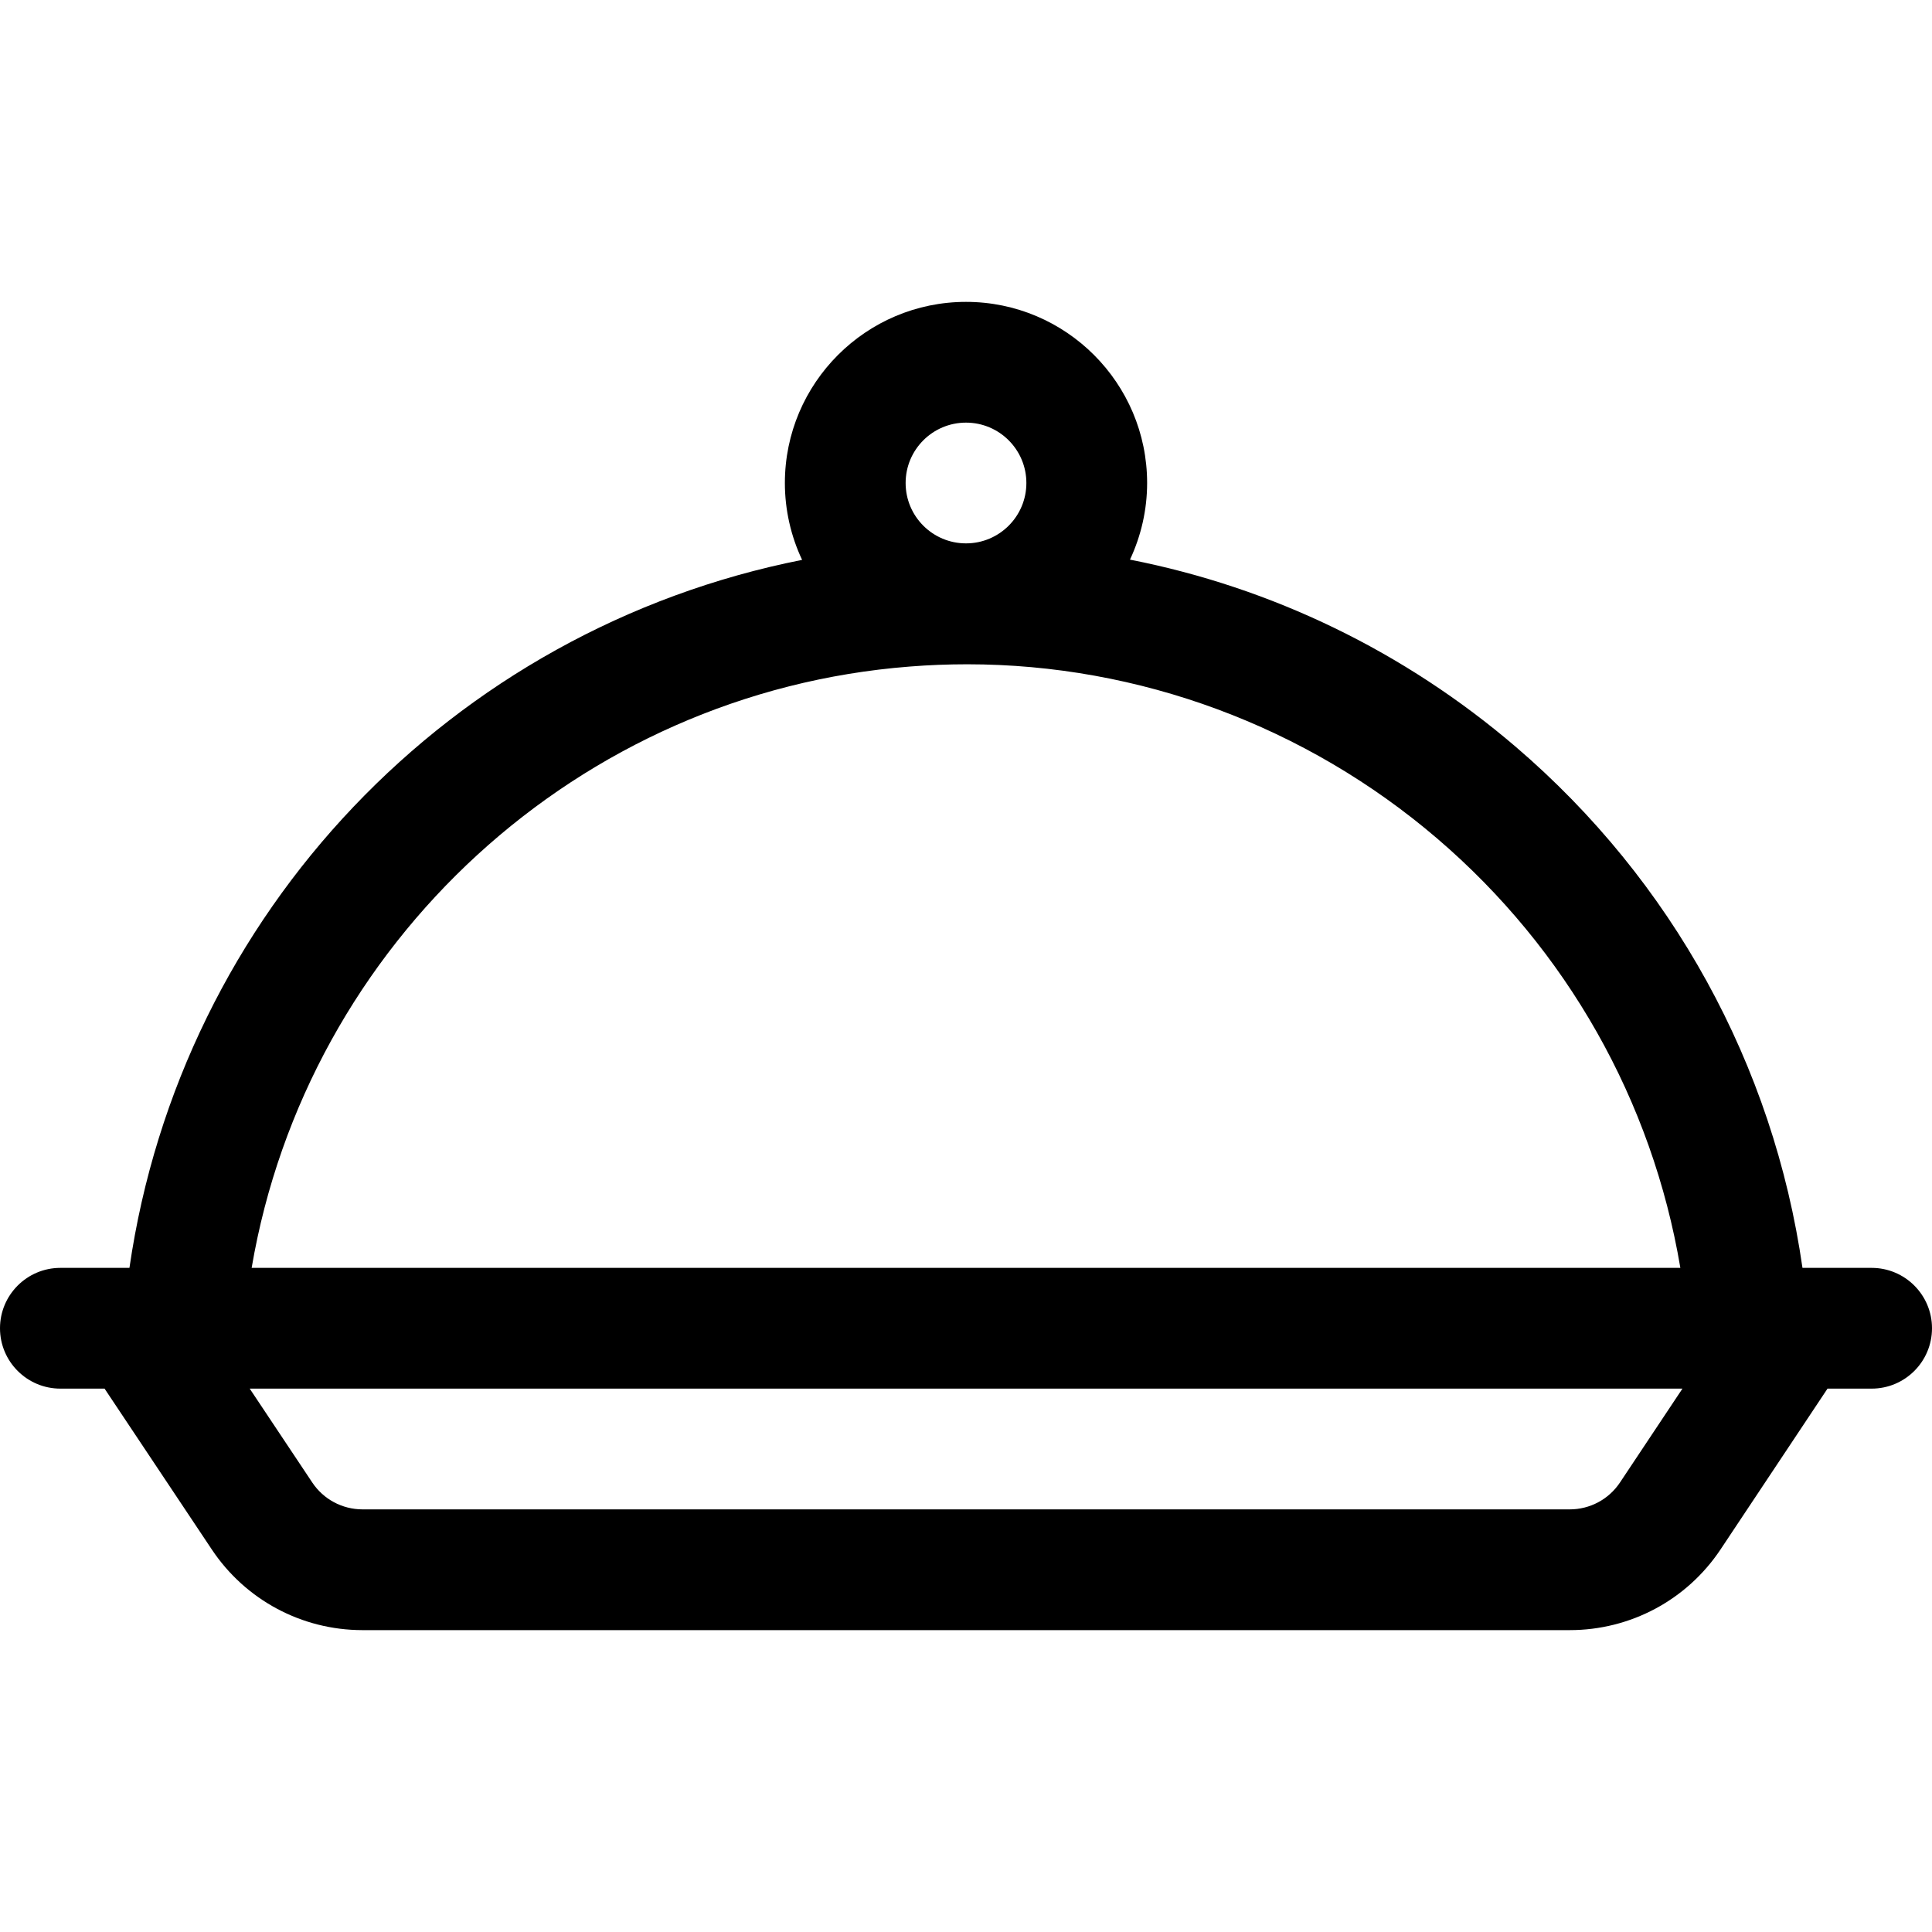 <?xml version="1.0" encoding="utf-8"?>
<!-- Generator: Adobe Illustrator 22.1.0, SVG Export Plug-In . SVG Version: 6.00 Build 0)  -->
<svg version="1.1" id="Regular" xmlns="http://www.w3.org/2000/svg" xmlns:xlink="http://www.w3.org/1999/xlink" x="0px" y="0px"
	 viewBox="0 0 24 24" style="enable-background:new 0 0 24 24;" xml:space="preserve">
<title>tools-kitchen-serving-dome</title>
<g>
	<path d="M4.5,20.25c-0.753-0.001-1.452-0.376-1.869-1.002L1.299,17.25H0.75C0.336,17.25,0,16.914,0,16.5s0.336-0.75,0.75-0.75
		h0.858c0.64-4.411,3.998-7.932,8.356-8.795C9.824,6.658,9.75,6.332,9.75,6c0-1.241,1.009-2.25,2.25-2.25
		c1.241,0,2.25,1.009,2.25,2.25c0,0.331-0.074,0.655-0.213,0.952c1.765,0.346,3.411,1.143,4.792,2.325
		c1.943,1.664,3.2,3.952,3.562,6.473h0.859c0.414,0,0.75,0.336,0.75,0.75s-0.336,0.75-0.75,0.75h-0.548l-1.329,1.998
		c-0.419,0.628-1.119,1.002-1.873,1.002H4.5z M3.879,18.416c0.139,0.209,0.372,0.333,0.622,0.334H19.5
		c0.251,0,0.485-0.125,0.624-0.334L20.9,17.25H3.102L3.879,18.416z M20.874,15.75c-0.349-2.075-1.411-3.956-3.021-5.334
		c-1.63-1.395-3.703-2.164-5.837-2.164c-0.236,0-0.476,0.009-0.713,0.028c-4.115,0.319-7.489,3.431-8.177,7.47H20.874z M12,5.25
		c-0.414,0-0.75,0.336-0.75,0.75S11.586,6.75,12,6.75S12.75,6.414,12.75,6S12.414,5.25,12,5.25z"/>
</g>
</svg>
